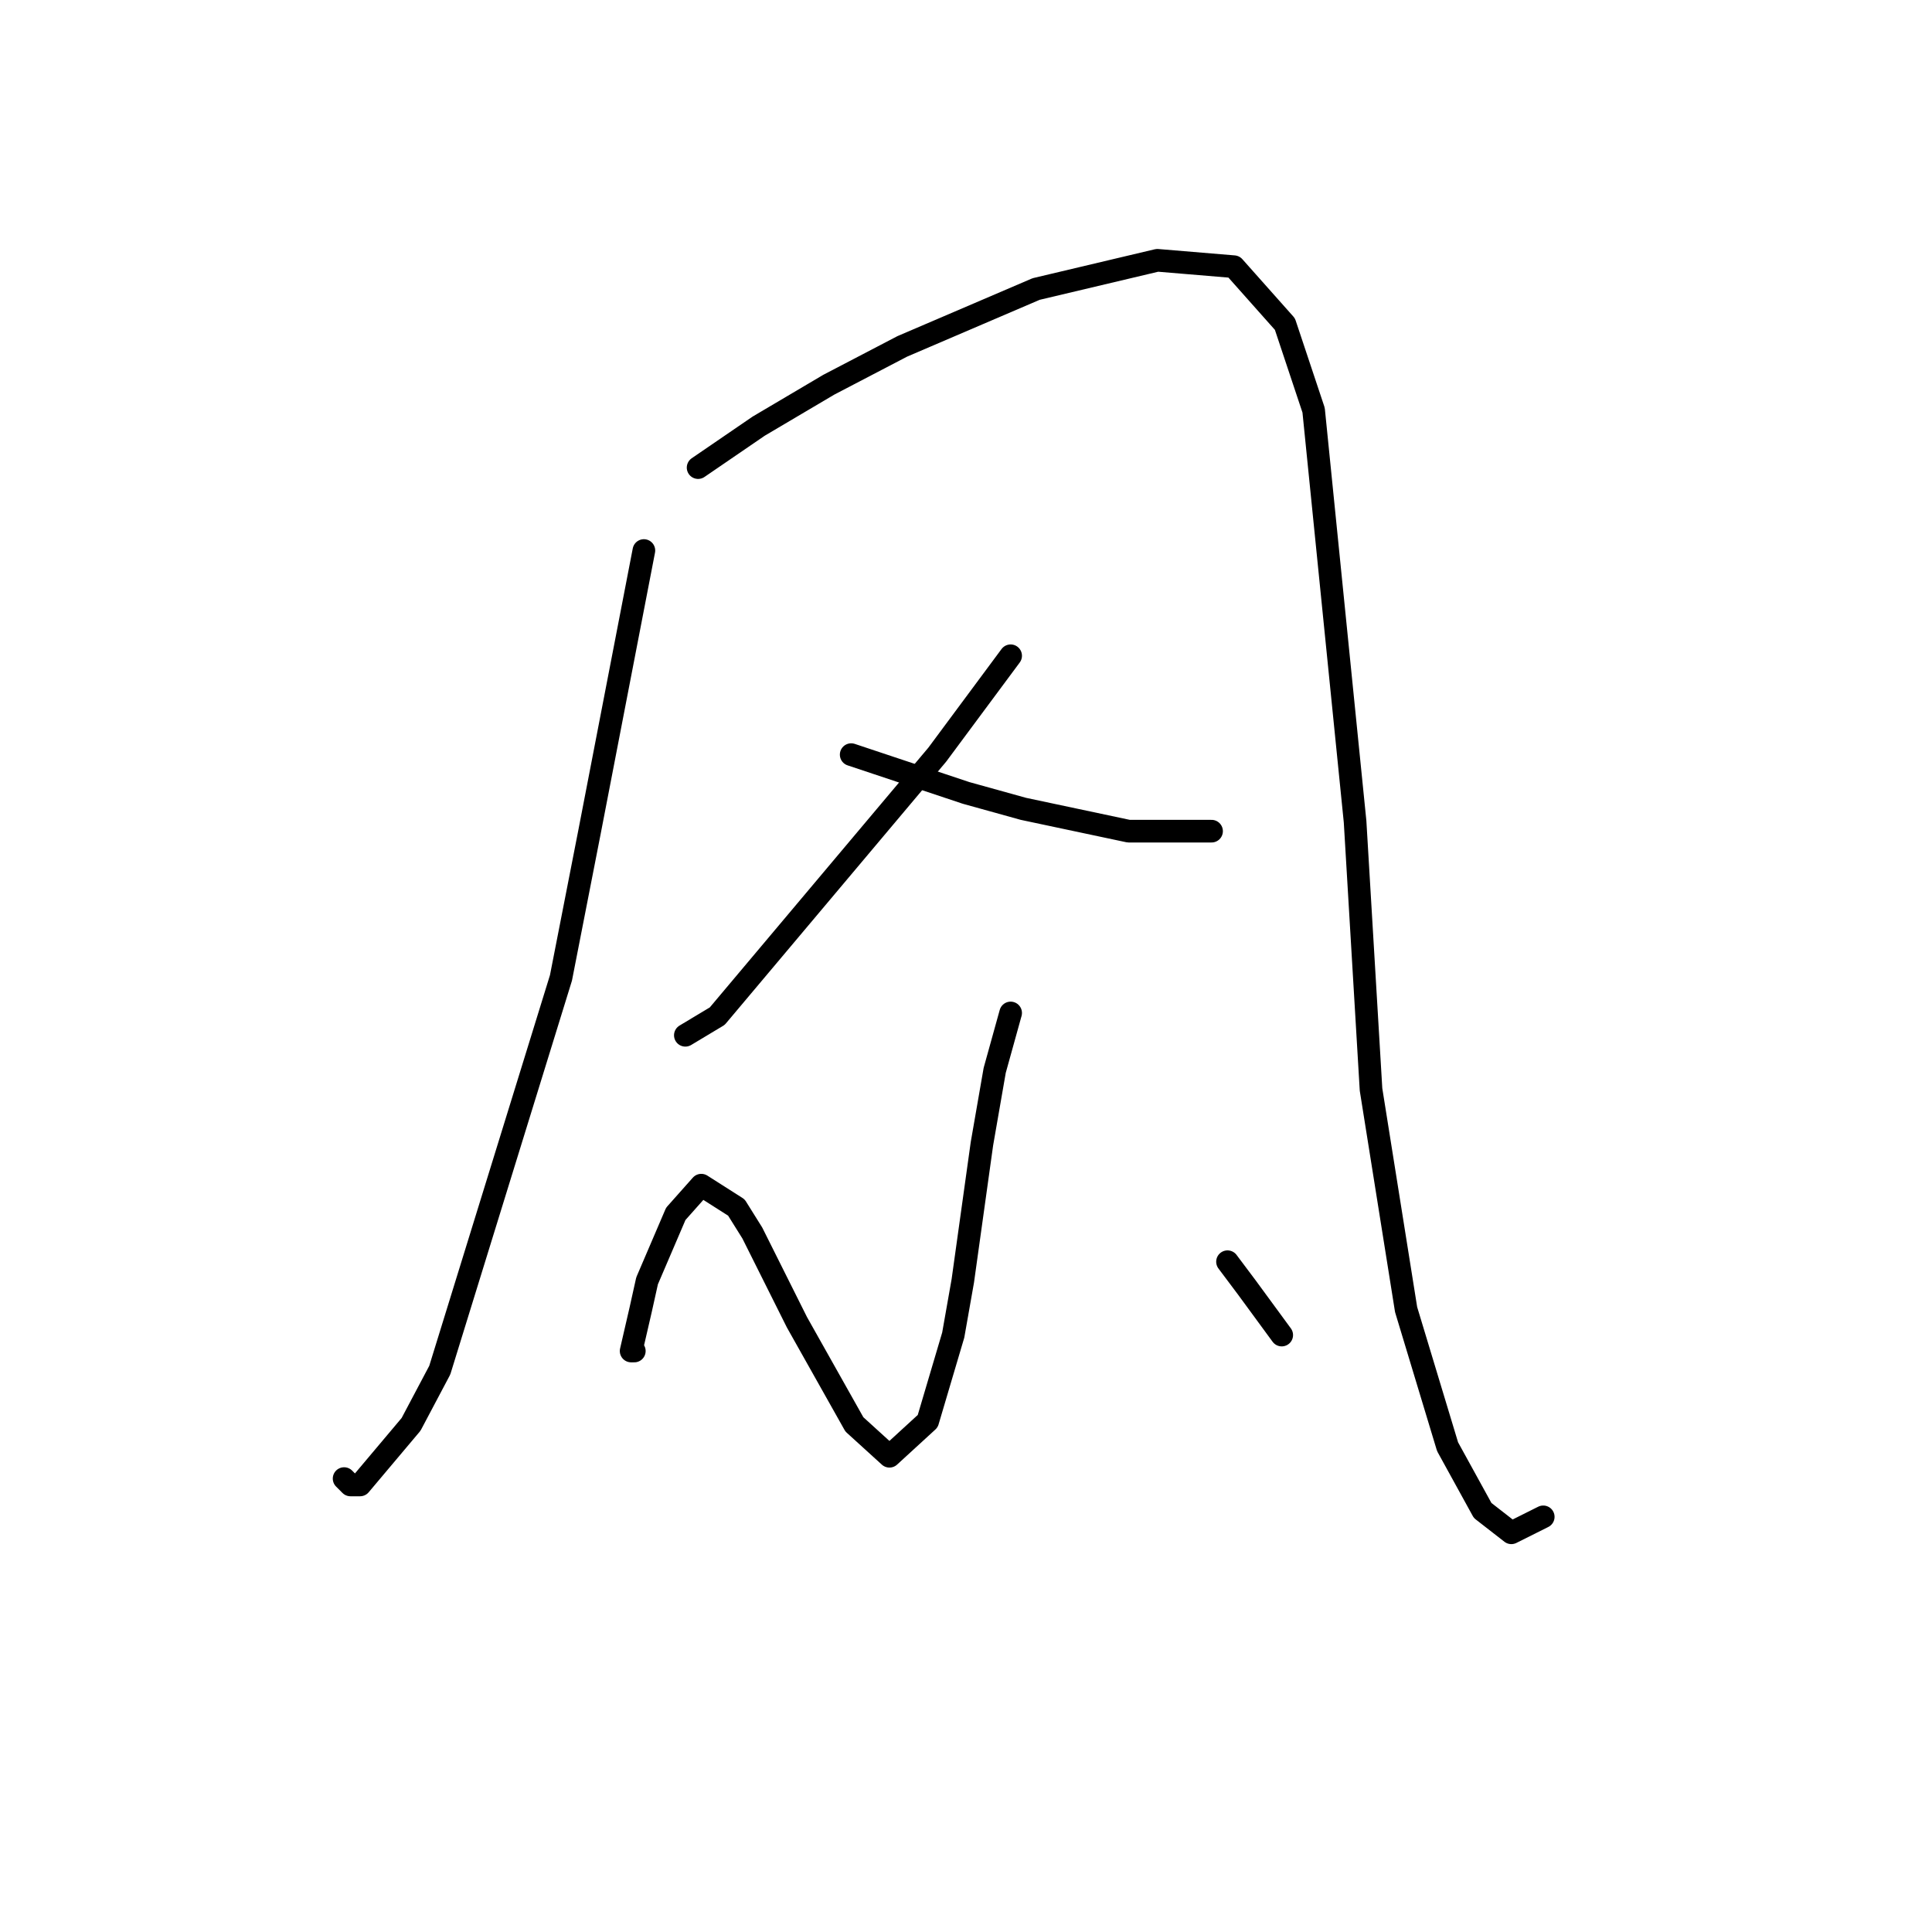 <?xml version="1.0" standalone="no"?>
    <svg width="256" height="256" xmlns="http://www.w3.org/2000/svg" version="1.1">
    <polyline stroke="black" stroke-width="3" stroke-linecap="round" fill="transparent" stroke-linejoin="round" points="85.318 72.947 78.134 110.134 74.331 129.573 58.273 181.551 54.469 188.735 47.708 196.764 46.44 196.764 45.595 195.919 45.595 195.919 " />
        <polyline stroke="black" stroke-width="3" stroke-linecap="round" fill="transparent" stroke-linejoin="round" points="92.502 61.96 100.531 56.466 109.828 50.972 119.548 45.901 137.296 38.295 153.354 34.491 163.496 35.337 170.258 42.943 174.061 54.353 179.555 108.867 181.668 144.364 186.316 173.522 191.81 191.693 196.458 200.145 200.261 203.103 204.487 200.99 204.487 200.99 " />
        <polyline stroke="black" stroke-width="3" stroke-linecap="round" fill="transparent" stroke-linejoin="round" points="133.915 86.892 124.196 99.992 95.038 134.644 90.812 137.18 90.812 137.18 " />
        <polyline stroke="black" stroke-width="3" stroke-linecap="round" fill="transparent" stroke-linejoin="round" points="112.786 99.992 120.393 102.528 127.999 105.063 135.606 107.176 149.551 110.134 160.538 110.134 160.538 110.134 " />
        <polyline stroke="black" stroke-width="3" stroke-linecap="round" fill="transparent" stroke-linejoin="round" points="133.915 134.222 131.803 141.828 130.112 151.548 127.577 169.719 126.309 176.903 122.928 188.313 117.857 192.961 113.209 188.735 105.602 175.212 99.686 163.38 97.573 159.999 92.925 157.041 89.544 160.844 85.741 169.719 84.896 173.522 83.628 179.016 84.05 179.016 84.05 179.016 " />
        <polyline stroke="black" stroke-width="3" stroke-linecap="round" fill="transparent" stroke-linejoin="round" points="162.651 167.183 165.187 170.564 169.835 176.903 169.835 176.903 " />
        </svg>